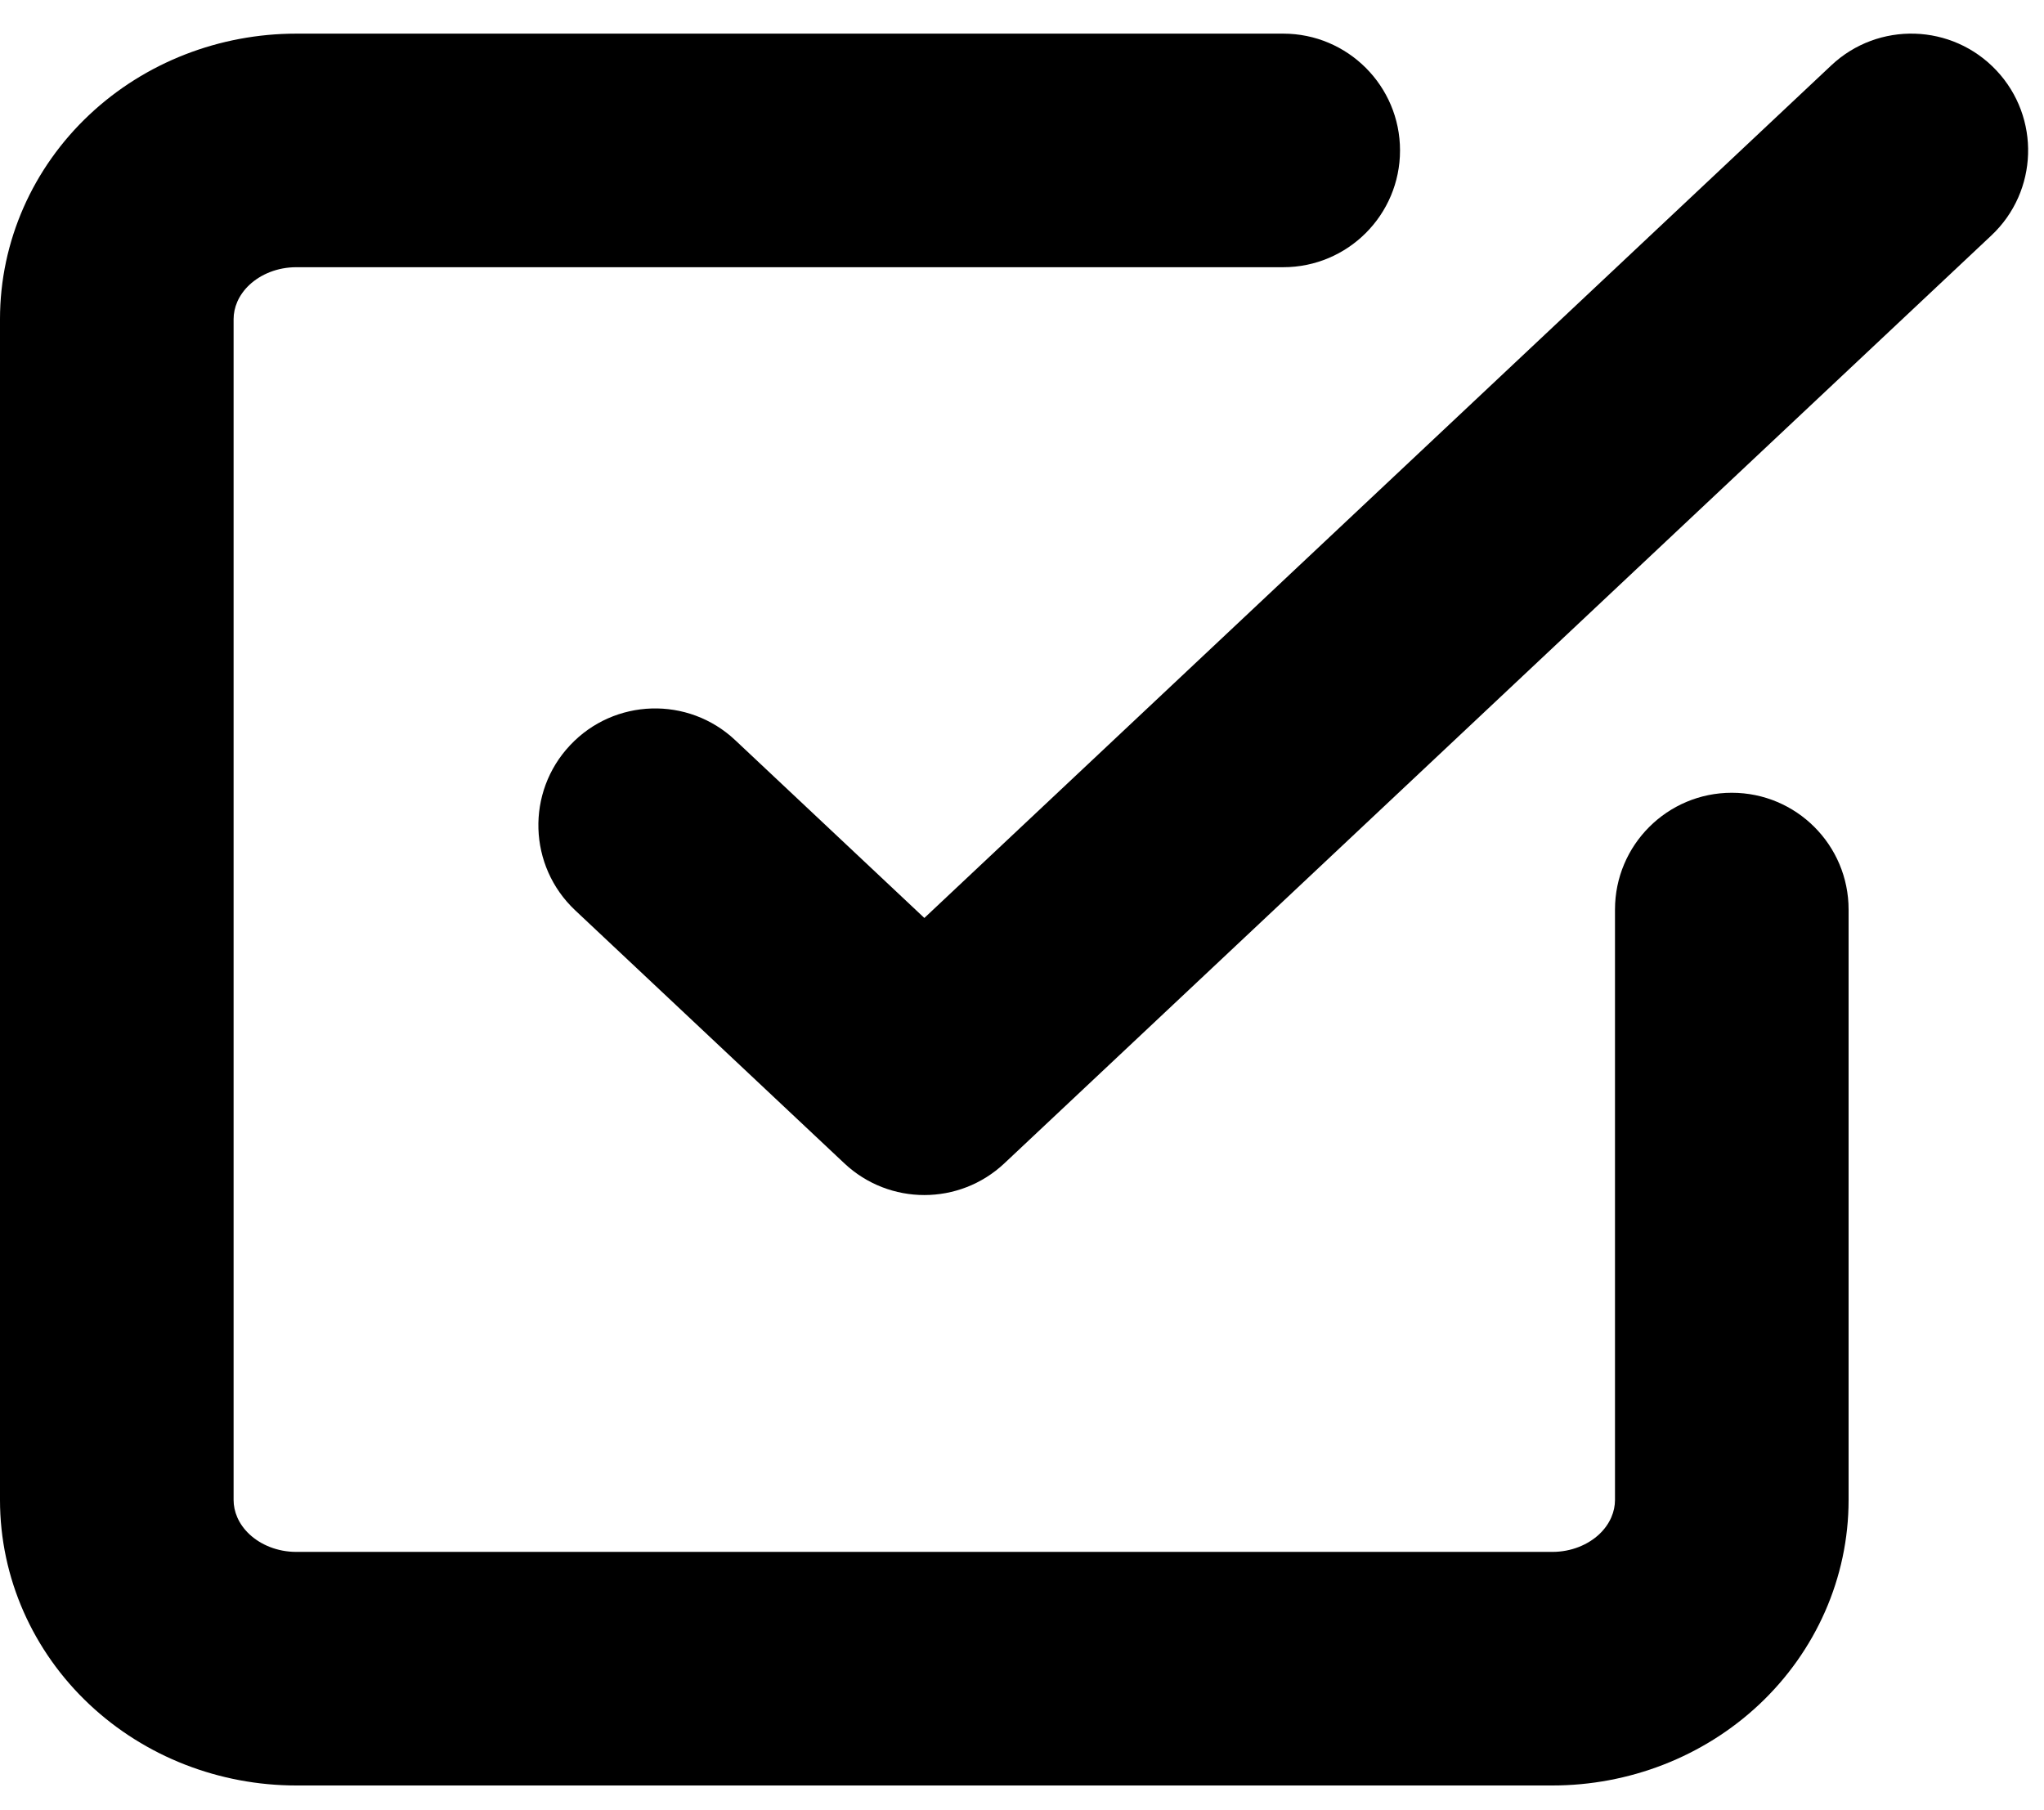 <svg width="35" height="31" viewBox="0 0 35 31" fill="none" xmlns="http://www.w3.org/2000/svg">
<path fill-rule="evenodd" clip-rule="evenodd" d="M34.185 1.206C34.942 2.011 34.903 3.277 34.098 4.033L17.198 19.922C16.428 20.646 15.228 20.646 14.458 19.922L9.849 15.589C9.044 14.832 9.005 13.566 9.762 12.762C10.518 11.957 11.784 11.918 12.589 12.675L15.828 15.72L31.358 1.119C32.163 0.362 33.428 0.401 34.185 1.206Z" fill="black"/>
<path fill-rule="evenodd" clip-rule="evenodd" d="M5.073 4.576C4.75 4.576 4.463 4.698 4.27 4.879C4.081 5.057 4 5.271 4 5.465V25.687C4 25.882 4.081 26.095 4.27 26.273C4.463 26.454 4.75 26.576 5.073 26.576H26.582C26.905 26.576 27.192 26.454 27.385 26.273C27.573 26.095 27.654 25.882 27.654 25.687V15.576C27.654 14.472 28.55 13.576 29.654 13.576C30.759 13.576 31.654 14.472 31.654 15.576V25.687C31.654 27.025 31.088 28.281 30.125 29.187C29.165 30.089 27.889 30.576 26.582 30.576H5.073C3.766 30.576 2.489 30.089 1.53 29.187C0.566 28.281 0 27.025 0 25.687V5.465C0 4.127 0.566 2.871 1.53 1.965C2.489 1.063 3.766 0.576 5.073 0.576H21.973C23.077 0.576 23.973 1.472 23.973 2.576C23.973 3.681 23.077 4.576 21.973 4.576H5.073Z" fill="black"/>
</svg>
